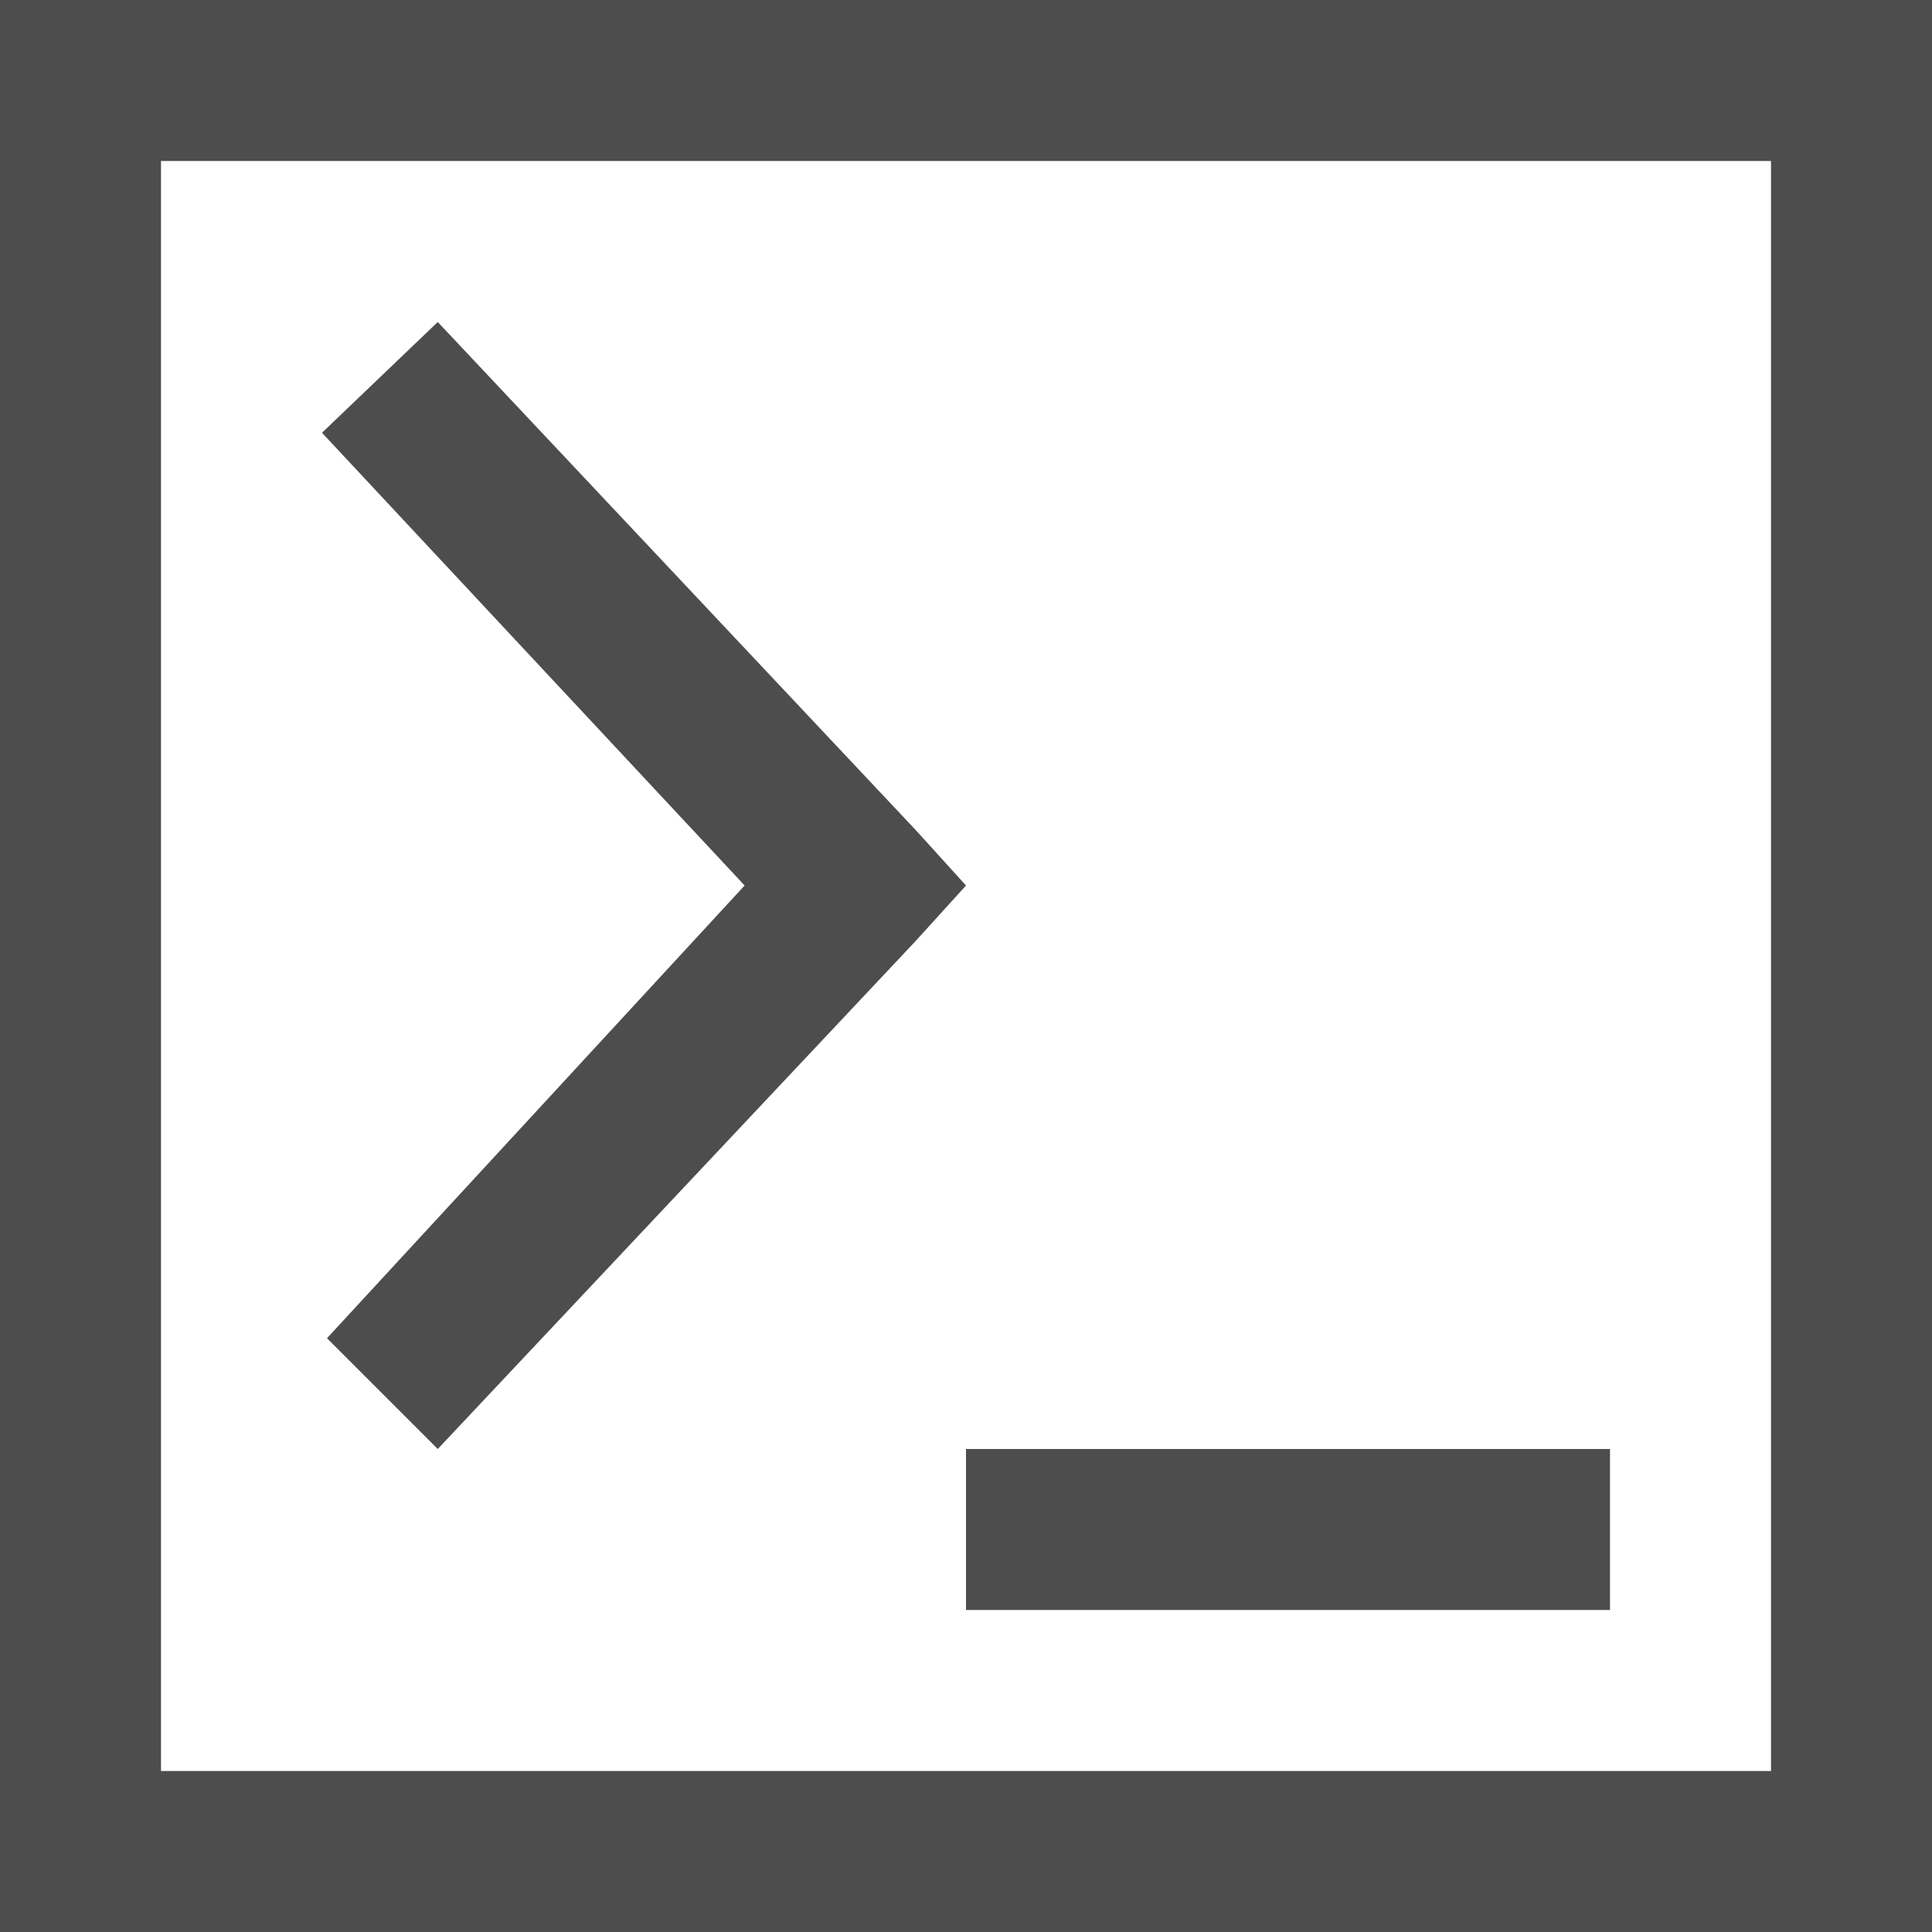 <?xml version="1.0" encoding="UTF-8"?>
<svg xmlns="http://www.w3.org/2000/svg" xmlns:xlink="http://www.w3.org/1999/xlink" width="12pt" height="12pt" viewBox="0 0 12 12" version="1.1">
<g id="surface1">
<path style=" stroke:none;fill-rule:nonzero;fill:rgb(30.196%,30.196%,30.196%);fill-opacity:1;" d="M 0 0 L 0 12 L 12 12 L 12 0 Z M 1 1 L 11 1 L 11 11 L 1 11 Z M 2.719 2 L 2 2.688 L 4.625 5.5 L 2.031 8.312 L 2.719 9 L 5.688 5.844 L 6 5.5 L 5.688 5.156 Z M 6 9 L 6 10 L 10 10 L 10 9 Z M 6 9 "/>
</g>
</svg>
